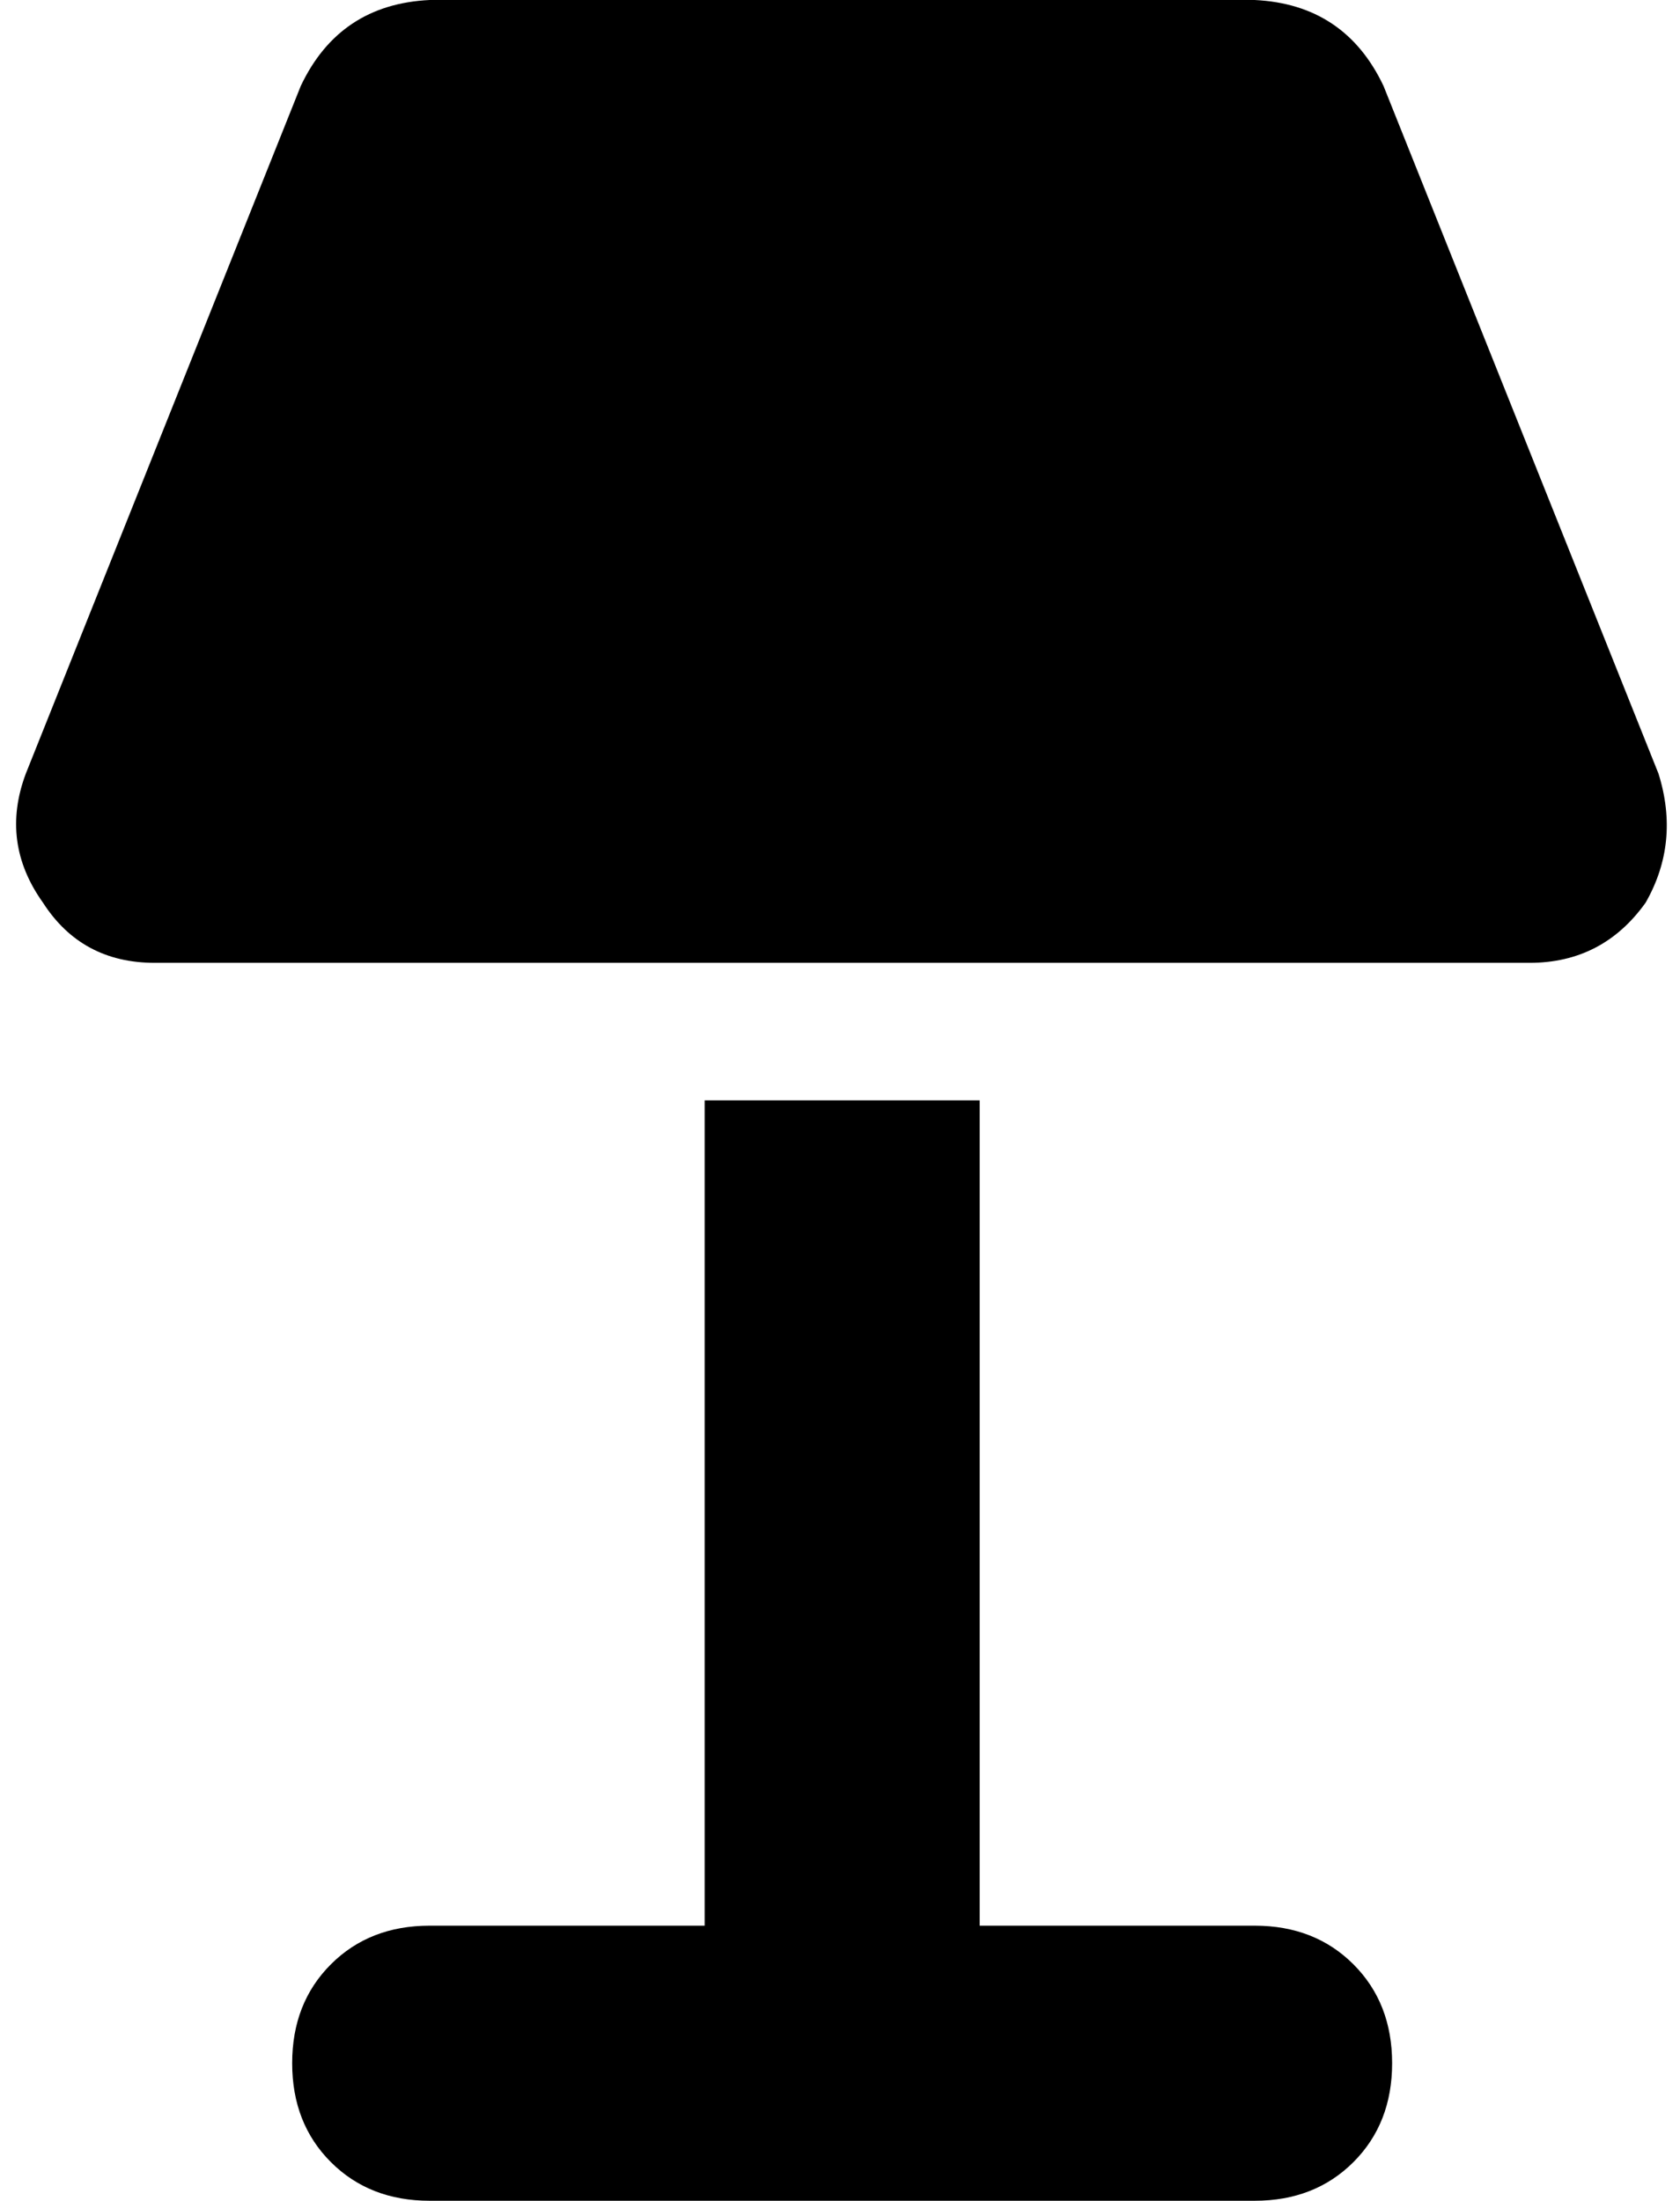 <svg xmlns="http://www.w3.org/2000/svg" viewBox="0 0 391 512">
    <path d="M 70 20 Q 79 1 100 0 L 292 0 Q 313 1 322 20 L 386 180 Q 391 196 383 210 Q 373 224 356 224 L 36 224 Q 19 224 10 210 Q 0 196 6 180 L 70 20 L 70 20 Z M 164 256 L 228 256 L 228 448 L 292 448 Q 306 448 315 457 Q 324 466 324 480 Q 324 494 315 503 Q 306 512 292 512 L 196 512 L 100 512 Q 86 512 77 503 Q 68 494 68 480 Q 68 466 77 457 Q 86 448 100 448 L 164 448 L 164 256 L 164 256 Z"/>
</svg>
